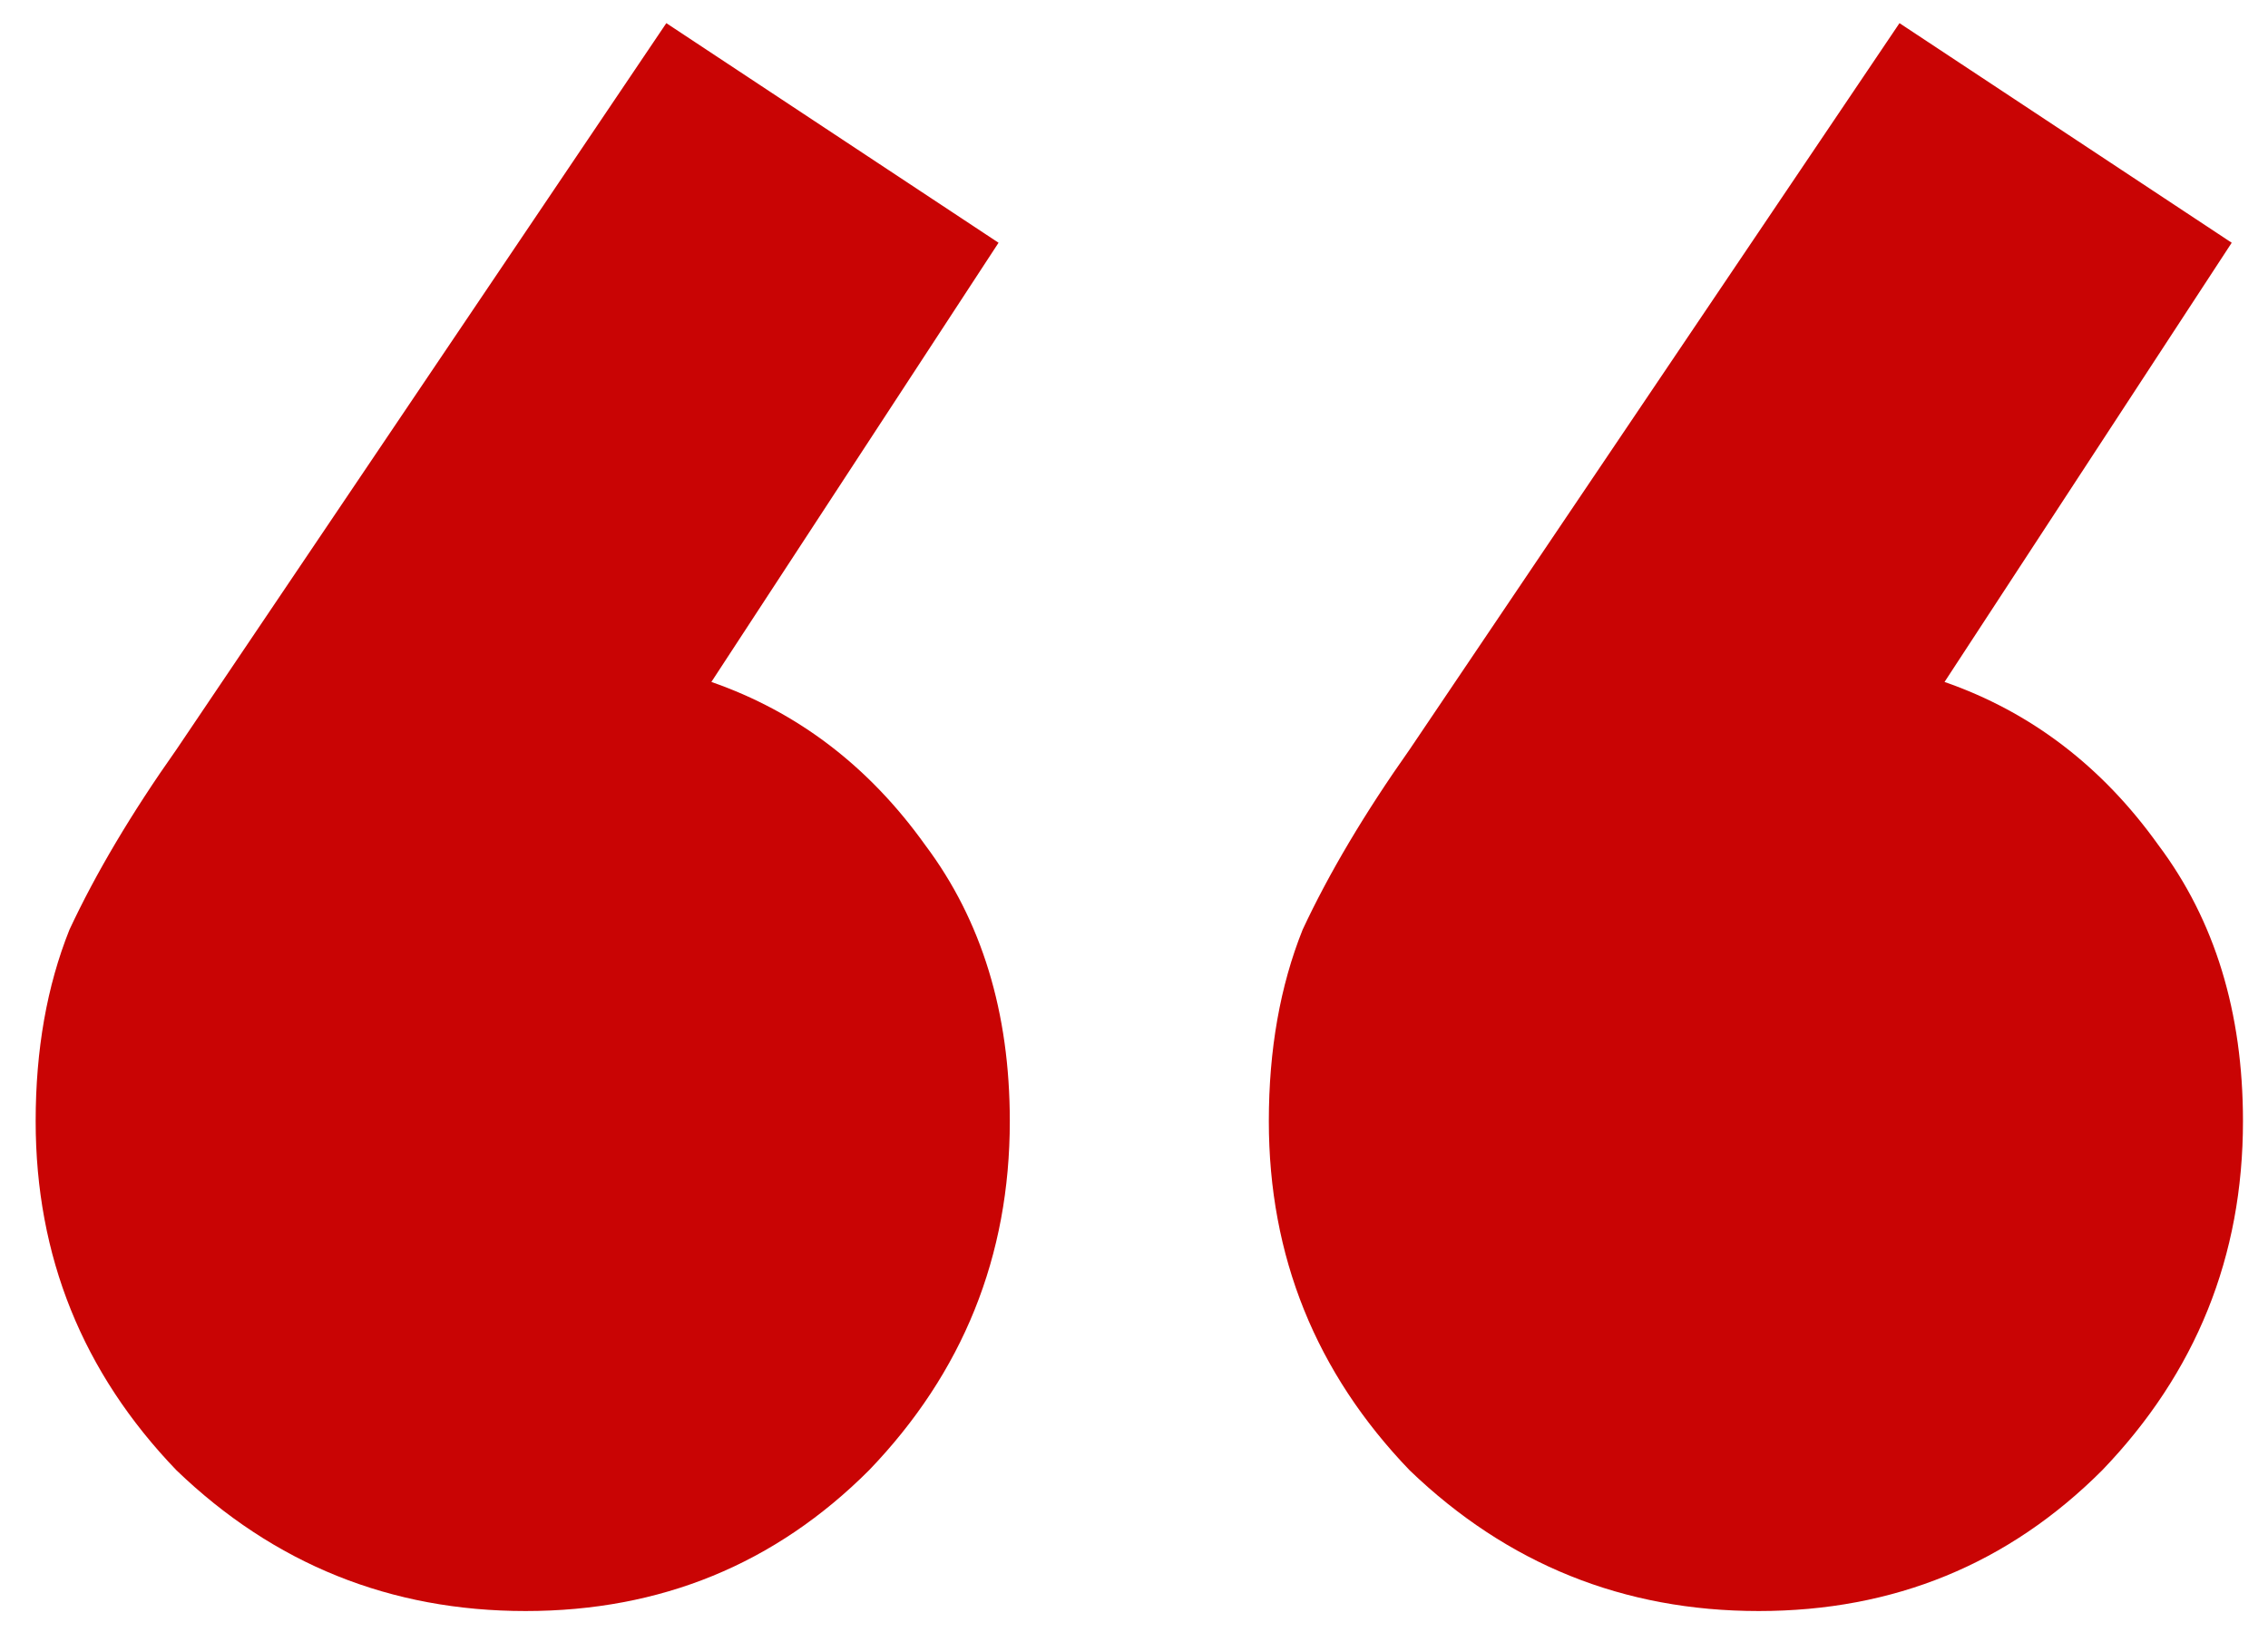 <svg width="29" height="21" viewBox="0 0 29 21" fill="none" xmlns="http://www.w3.org/2000/svg">
<path d="M12.768 3.104L9.096 8.72C10.2 9.104 11.112 9.8 11.832 10.808C12.552 11.768 12.912 12.944 12.912 14.336C12.912 16.064 12.312 17.552 11.112 18.8C9.912 20 8.448 20.6 6.72 20.6C4.992 20.6 3.504 20 2.256 18.8C1.056 17.552 0.456 16.064 0.456 14.336C0.456 13.424 0.6 12.608 0.888 11.888C1.224 11.168 1.68 10.4 2.256 9.584L8.52 0.296L12.768 3.104ZM28.536 3.104L24.864 8.72C25.968 9.104 26.88 9.8 27.6 10.808C28.32 11.768 28.68 12.944 28.68 14.336C28.68 16.064 28.08 17.552 26.88 18.8C25.68 20 24.216 20.6 22.488 20.6C20.76 20.6 19.272 20 18.024 18.8C16.824 17.552 16.224 16.064 16.224 14.336C16.224 13.424 16.368 12.608 16.656 11.888C16.992 11.168 17.448 10.4 18.024 9.584L24.288 0.296L28.536 3.104Z" fill="#C90404"/>
</svg>
